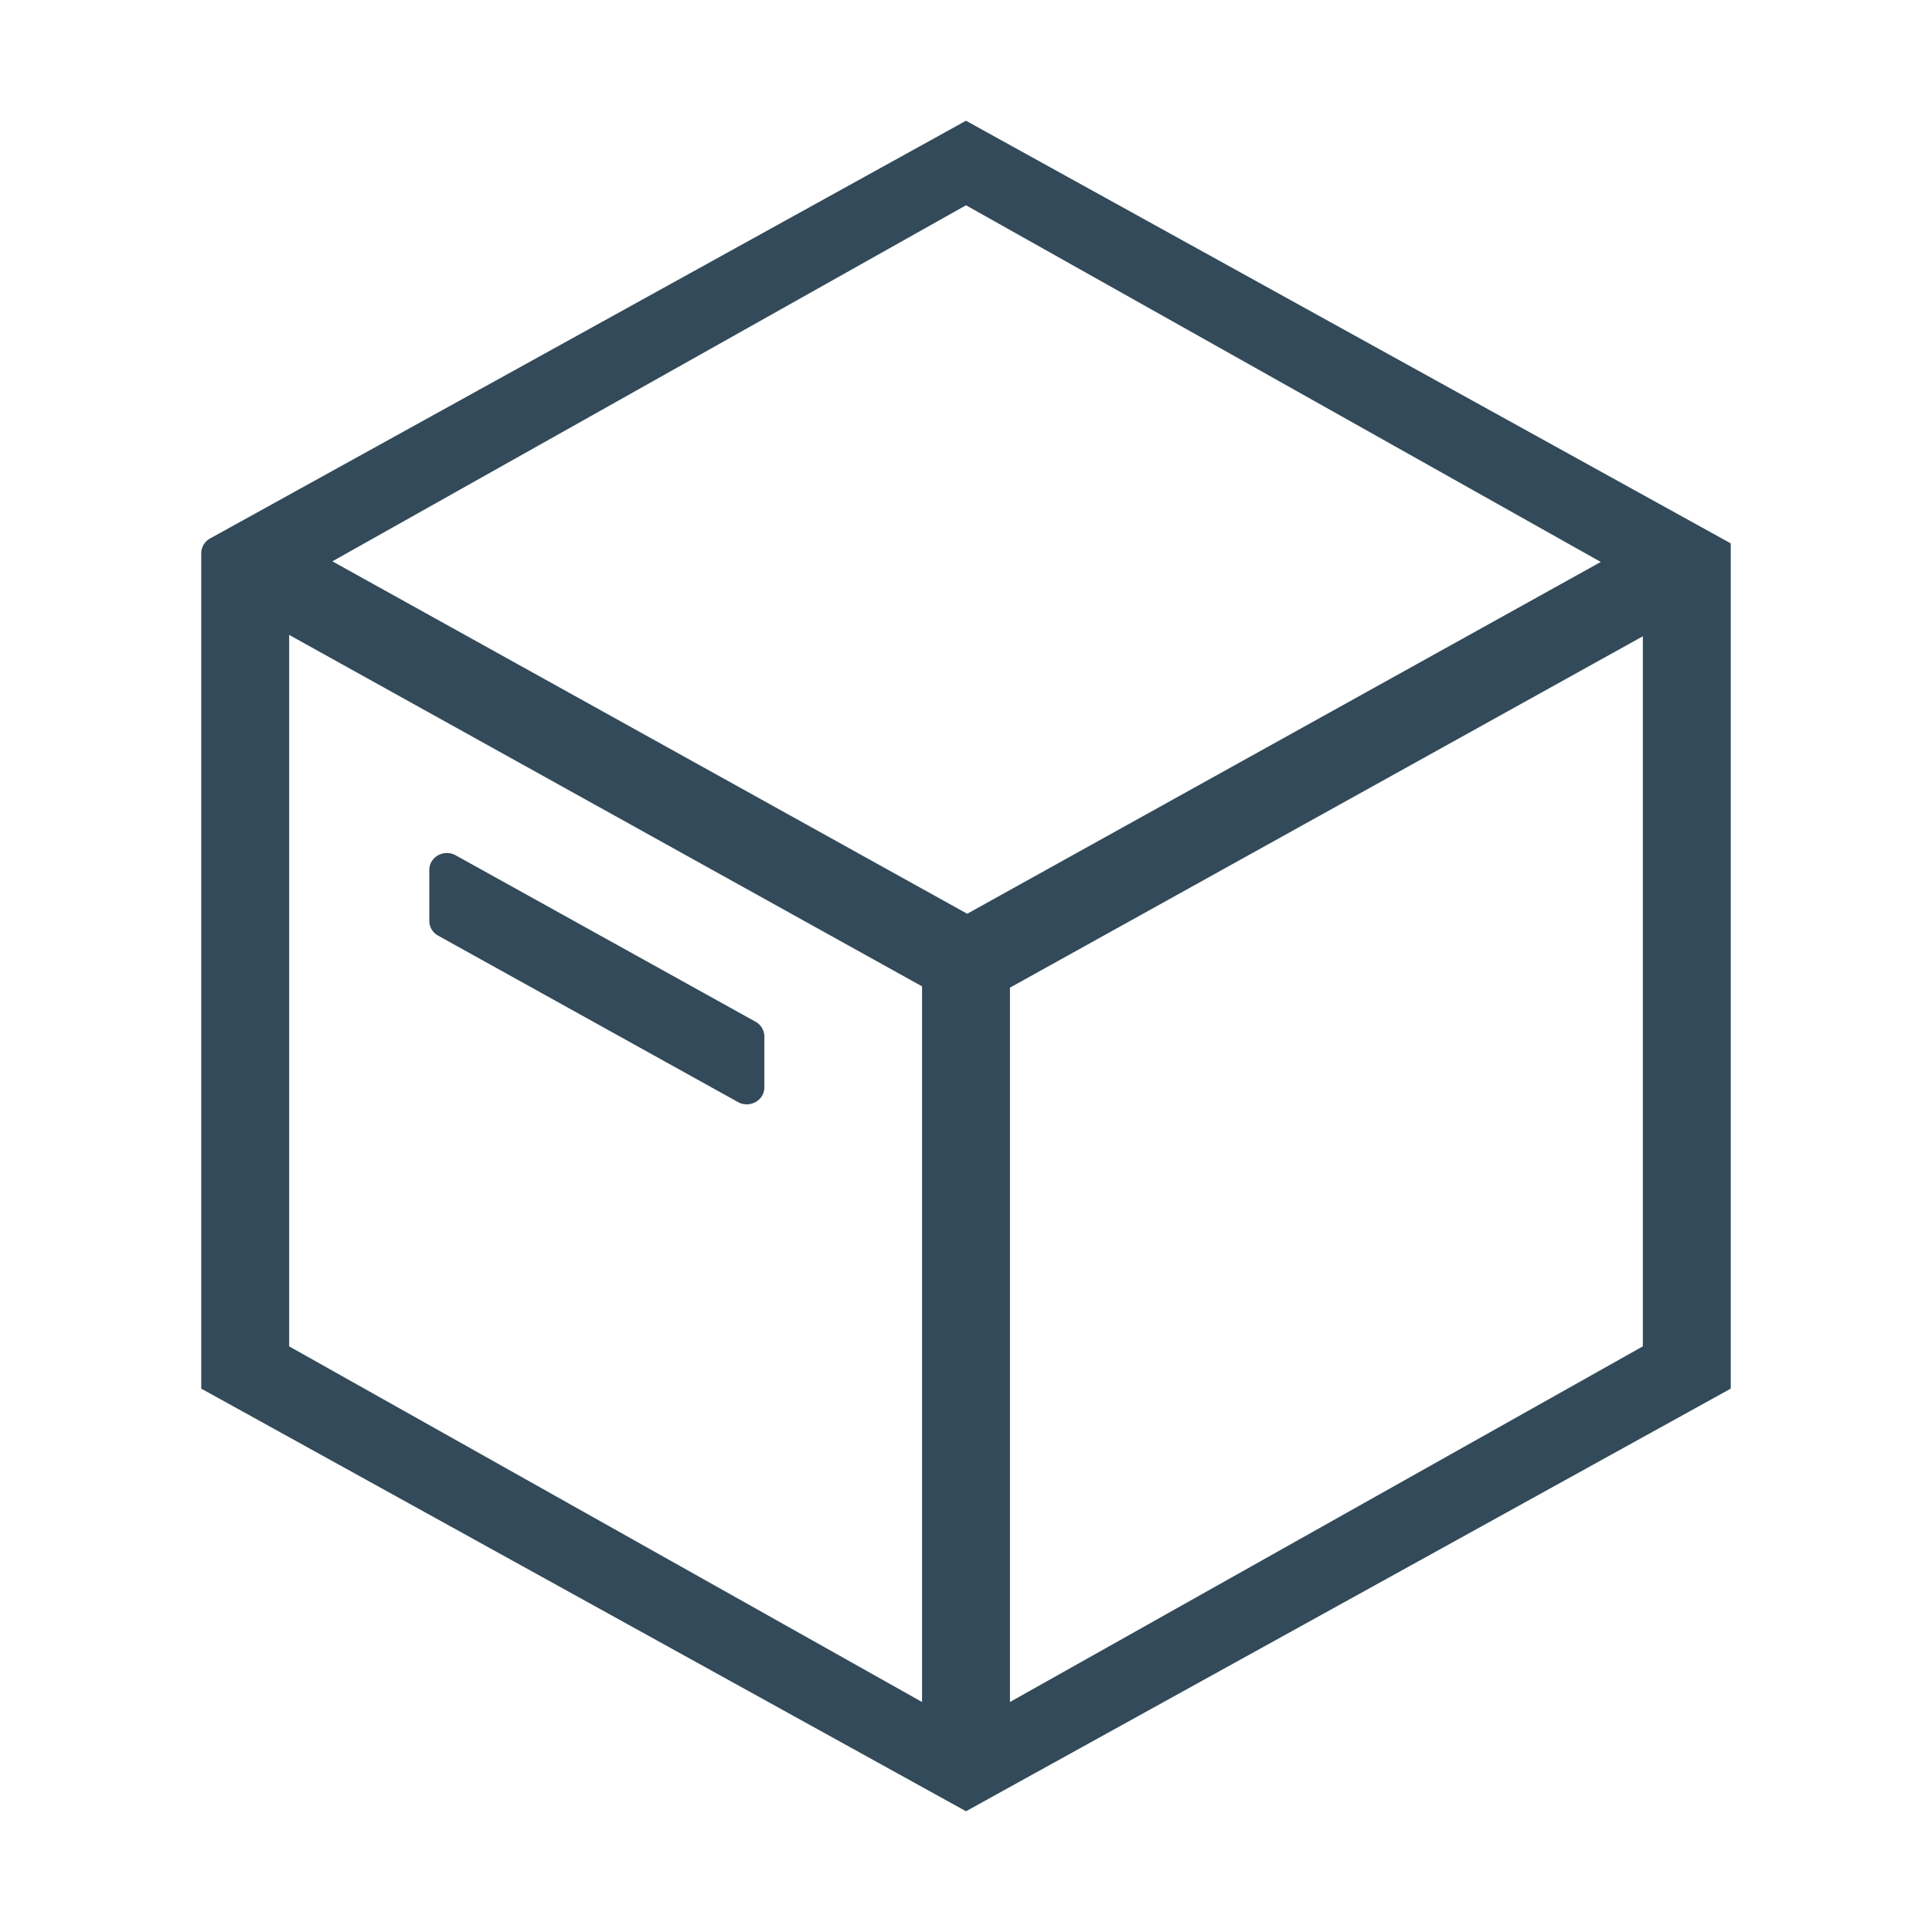 <svg width="24" height="24" xmlns="http://www.w3.org/2000/svg"><path d="M19.886 6.981L12 2.55 4.129 6.973l7.886 4.378 7.87-4.37zm.522.923l-7.862 4.365v8.874l7.862-4.418V7.904zM3.592 7.888v8.837l7.862 4.418v-8.89L3.592 7.887zM12 1.5l9.5 5.25v10.5L12 22.5l-9.5-5.25V6.871a.21.21 0 0 1 .11-.182L12 1.5zM9.167 13.69l-3.724-2.067a.209.209 0 0 1-.11-.182v-.634c0-.162.182-.263.328-.182l3.724 2.067a.21.21 0 0 1 .11.182v.634c0 .162-.183.263-.328.182z" fill="#324A59"/></svg>